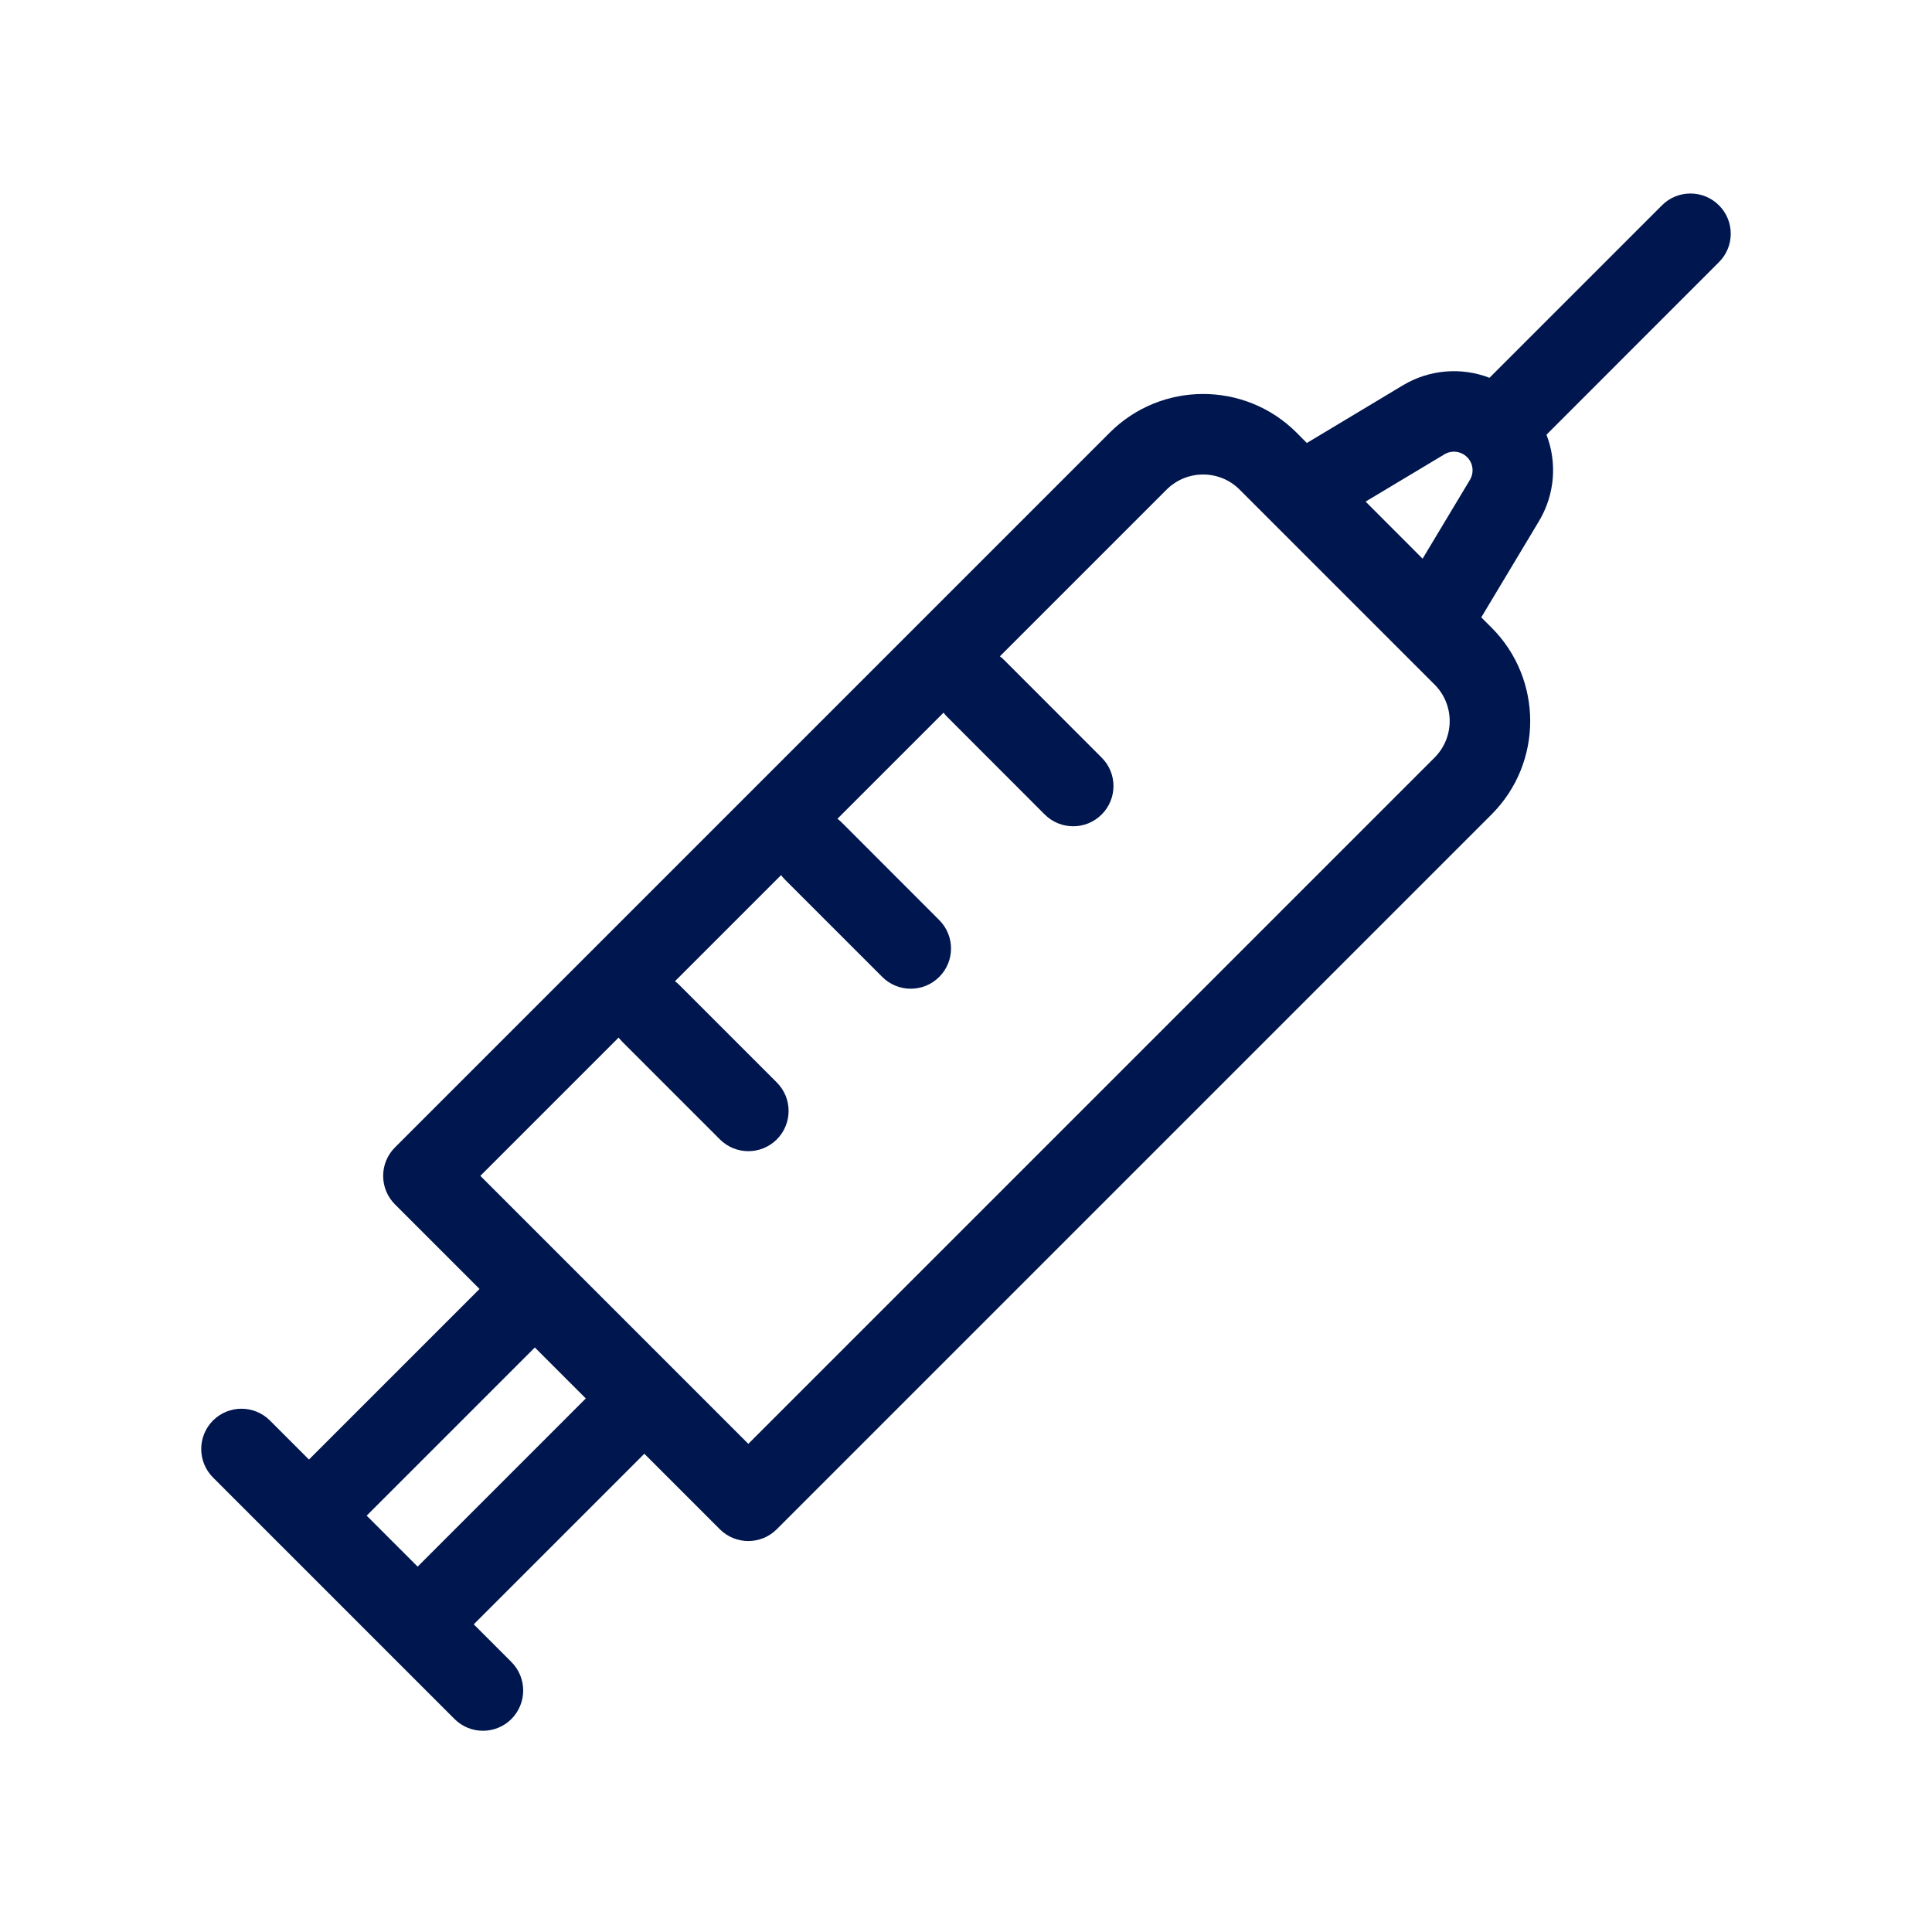 <svg width="24" height="24" viewBox="0 0 24 24" fill="none" xmlns="http://www.w3.org/2000/svg">
<path fill-rule="evenodd" clip-rule="evenodd" d="M18.503 4.693L20.646 2.55C20.841 2.355 21.158 2.355 21.353 2.55C21.549 2.745 21.549 3.062 21.353 3.257L19.211 5.4C19.344 5.745 19.317 6.142 19.117 6.475L18.401 7.669L18.528 7.796C19.169 8.437 19.169 9.477 18.528 10.118L9.649 18.997C9.454 19.192 9.137 19.192 8.942 18.997L8.004 18.059L5.885 20.178L6.353 20.646C6.548 20.842 6.548 21.158 6.353 21.354C6.158 21.549 5.841 21.549 5.646 21.354L2.646 18.354C2.451 18.158 2.451 17.842 2.646 17.646C2.841 17.451 3.158 17.451 3.353 17.646L3.838 18.131L5.957 16.012L4.906 14.961C4.711 14.765 4.711 14.449 4.906 14.254L13.785 5.375C14.426 4.734 15.466 4.734 16.107 5.375L16.234 5.503L17.428 4.786C17.761 4.587 18.158 4.56 18.503 4.693ZM17.943 5.644C18.034 5.589 18.15 5.604 18.225 5.679C18.3 5.753 18.314 5.87 18.26 5.961L17.672 6.94L16.964 6.231L17.943 5.644ZM14.492 6.082C14.743 5.832 15.149 5.832 15.399 6.082L17.821 8.504C18.071 8.754 18.071 9.16 17.821 9.411L9.296 17.936L5.967 14.607L7.685 12.889C7.699 12.908 7.715 12.926 7.732 12.943L8.943 14.154C9.138 14.349 9.454 14.349 9.65 14.154C9.845 13.958 9.845 13.642 9.65 13.447L8.439 12.236C8.422 12.219 8.404 12.203 8.385 12.189L9.703 10.871C9.717 10.89 9.732 10.908 9.749 10.925L10.96 12.136C11.155 12.331 11.472 12.331 11.667 12.136C11.863 11.941 11.863 11.624 11.667 11.429L10.457 10.218C10.44 10.201 10.422 10.185 10.403 10.171L11.721 8.853C11.735 8.872 11.751 8.89 11.768 8.907L12.978 10.118C13.174 10.313 13.49 10.313 13.685 10.118C13.881 9.923 13.881 9.606 13.685 9.411L12.475 8.2C12.458 8.183 12.44 8.167 12.421 8.153L14.492 6.082ZM4.555 18.828L6.644 16.739L7.277 17.372L5.188 19.461L4.555 18.828Z" fill="#00164E"/>
</svg>
